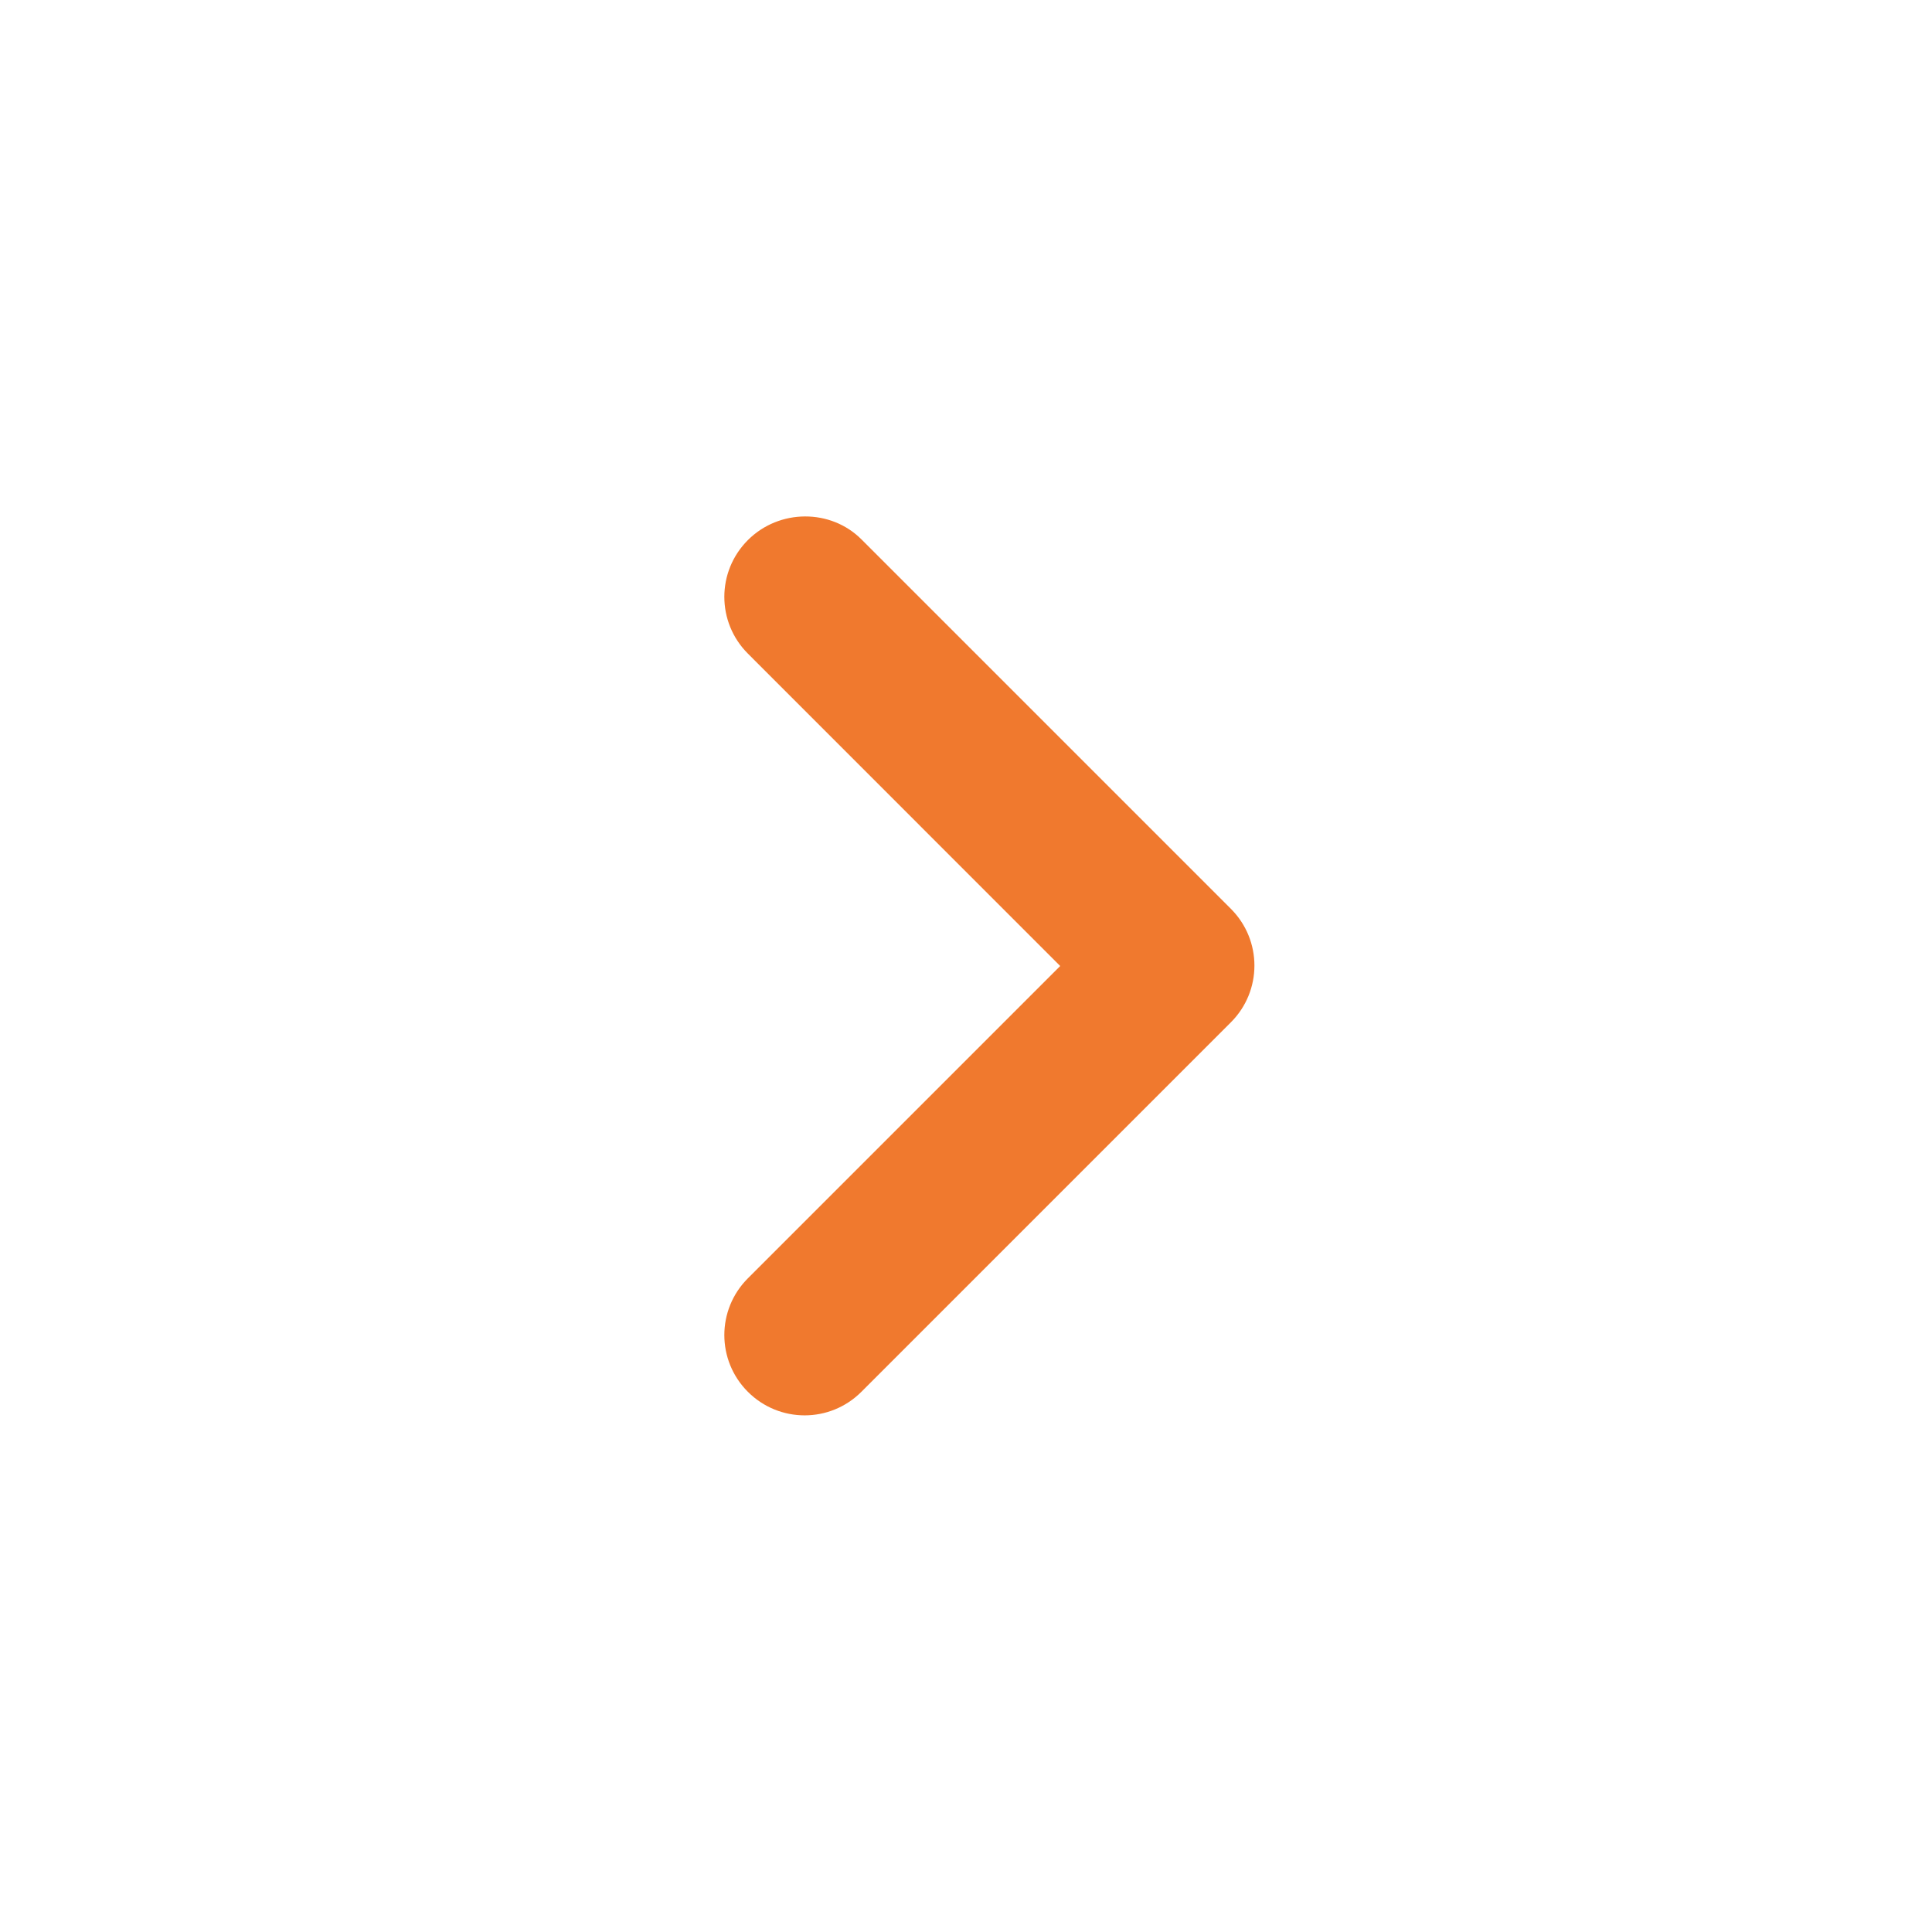<svg width="20" height="20" viewBox="0 0 20 20" fill="none" xmlns="http://www.w3.org/2000/svg">
<g clip-path="url(#clip0_8912_4694)">
<path d="M7.742 5.591C7.417 5.916 7.417 6.441 7.742 6.766L10.975 10L7.742 13.233C7.417 13.558 7.417 14.083 7.742 14.408C8.067 14.733 8.592 14.733 8.917 14.408L12.742 10.583C13.067 10.258 13.067 9.733 12.742 9.408L8.917 5.583C8.6 5.266 8.067 5.266 7.742 5.591Z" fill="#F0792E"/>
</g>
<defs>
<clipPath id="clip0_8912_4694">
<rect width="20" height="20" fill="white"/>
</clipPath>
</defs>
</svg>
